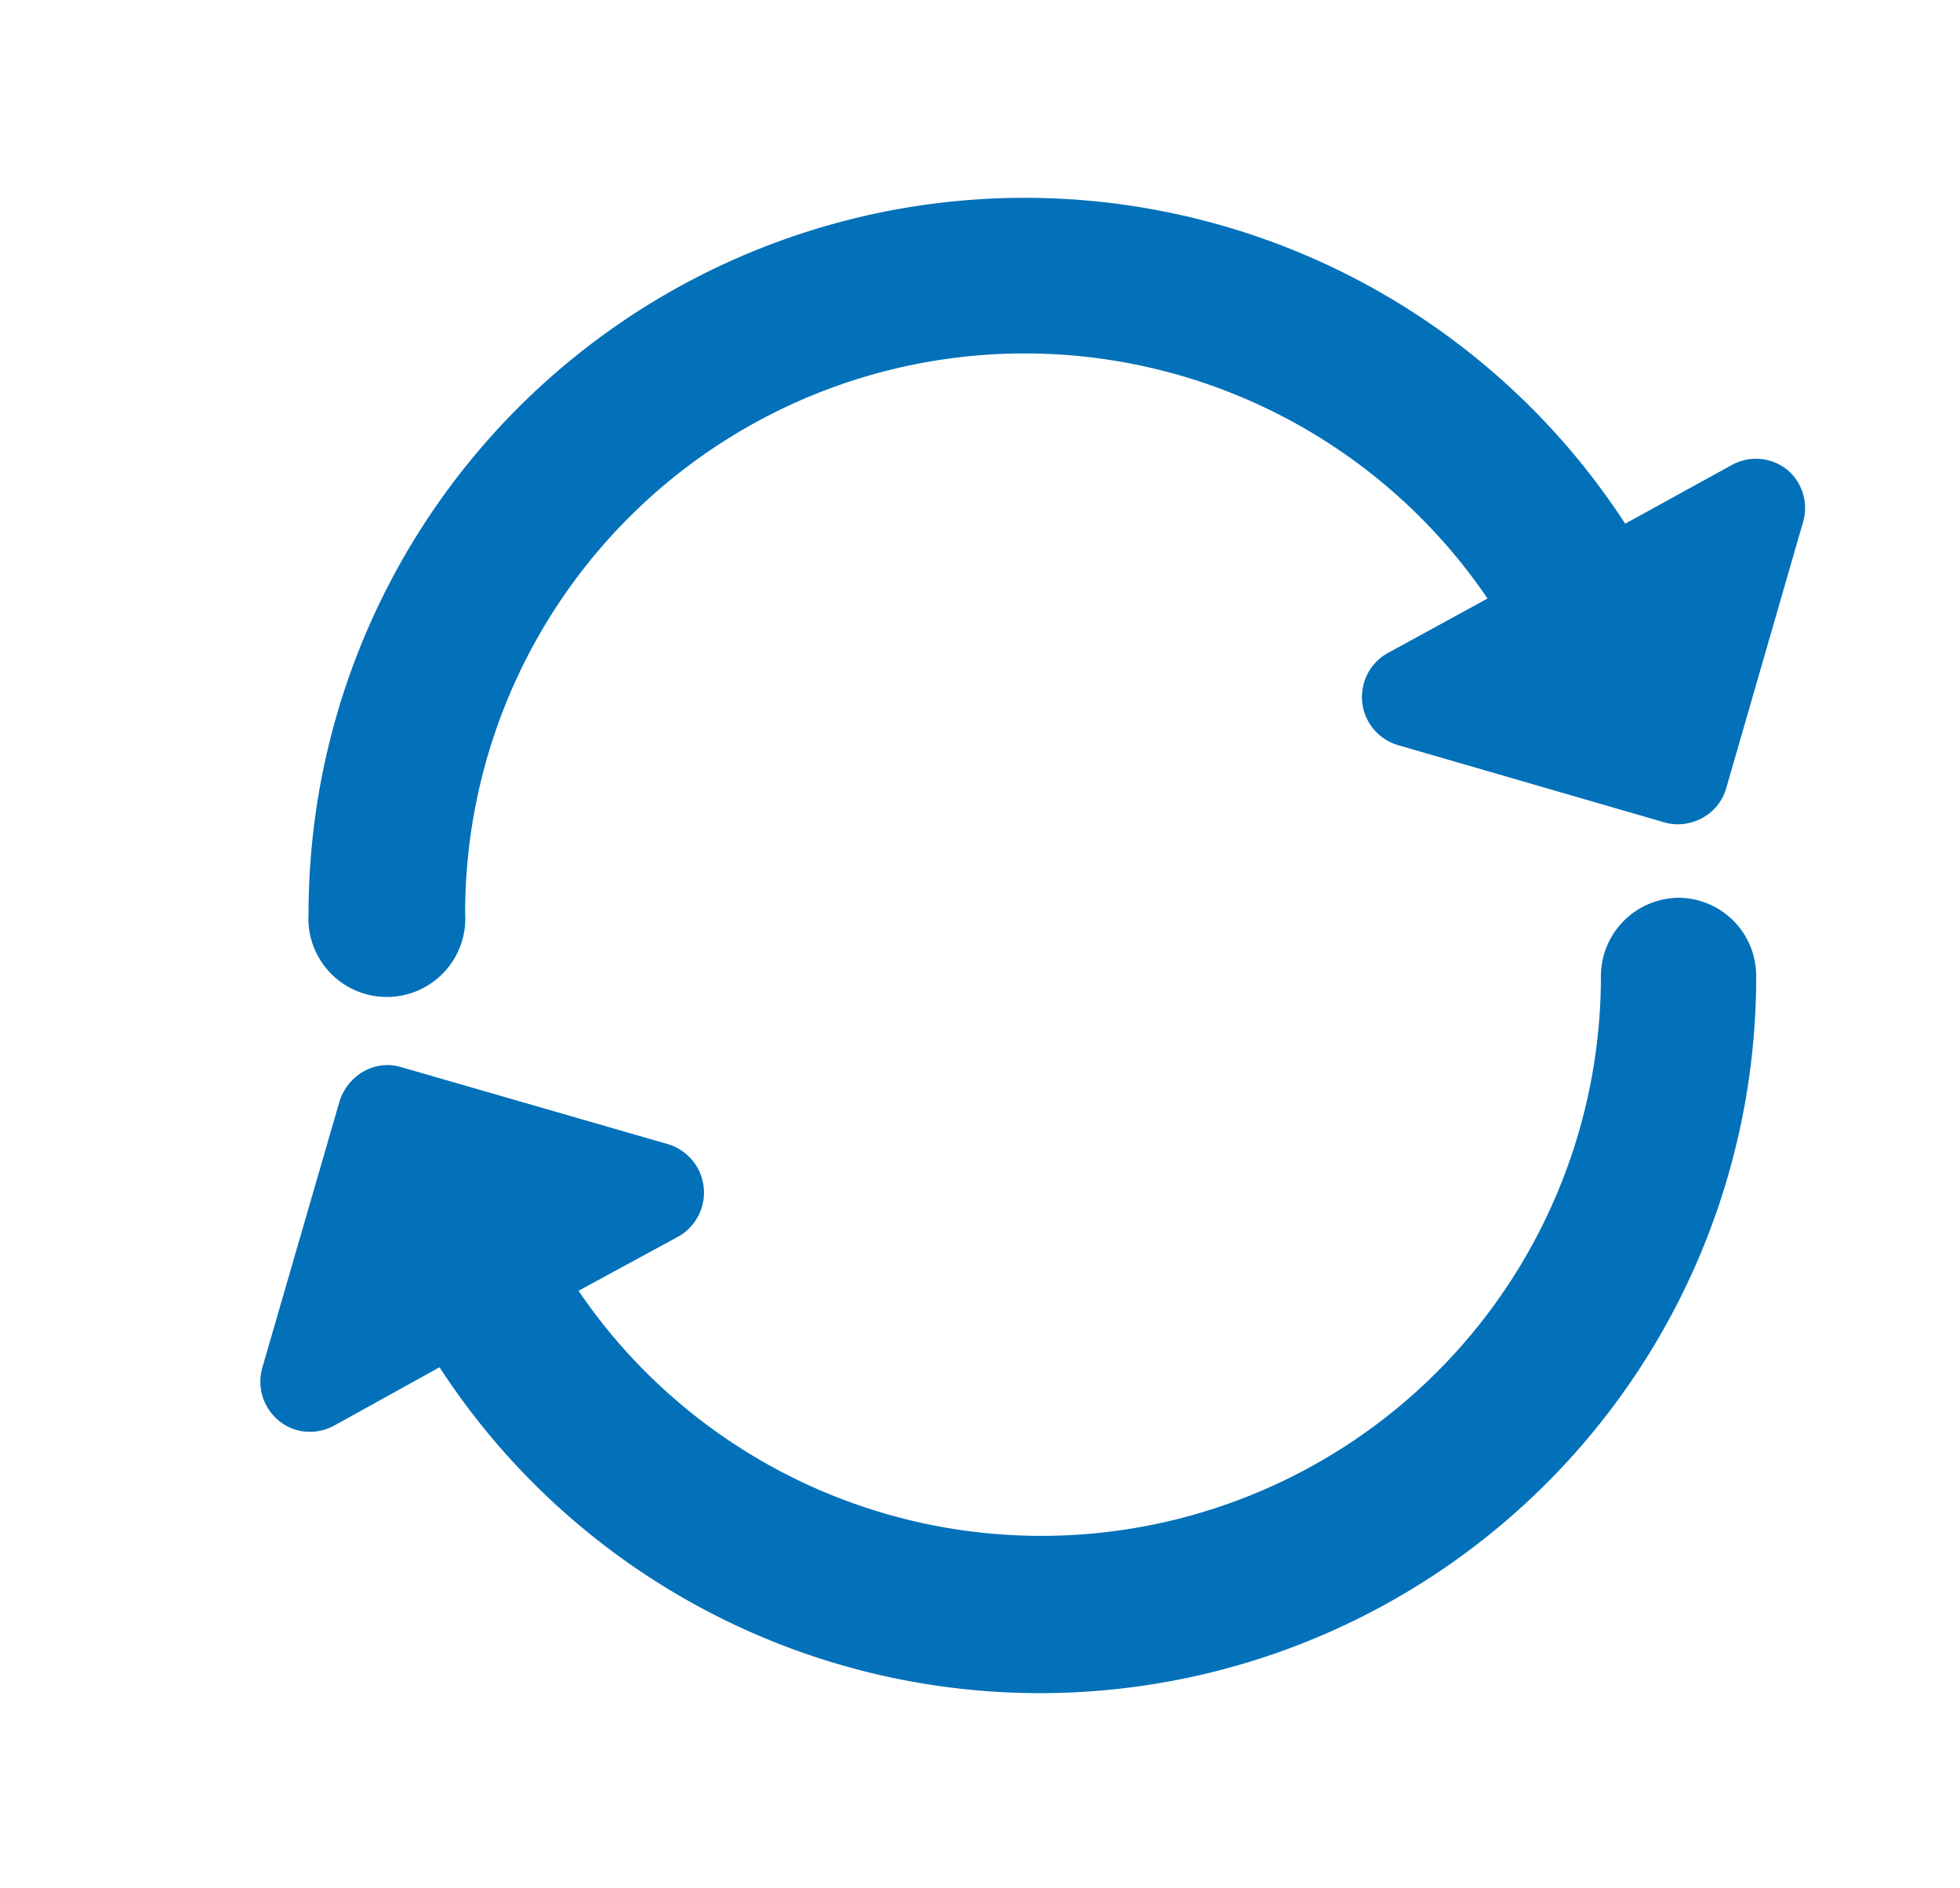 <svg id="Calque_1" data-name="Calque 1" xmlns="http://www.w3.org/2000/svg" viewBox="0 0 58.95 56.77"><defs><style>.cls-1{fill:#0371b9;}</style></defs><title>refresh</title><path id="Tracé_10" data-name="Tracé 10" class="cls-1" d="M53.73,14.11A1.5,1.5,0,0,0,52.06,14l-3.18,1.75A21.54,21.54,0,0,0,9.28,27.47a2.36,2.36,0,1,0,4.71,0A16.83,16.83,0,0,1,44.74,18l-3,1.64a1.51,1.51,0,0,0,.31,2.77l8,2.32a1.47,1.47,0,0,0,.42.06,1.56,1.56,0,0,0,.73-.19,1.48,1.48,0,0,0,.72-.9l2.31-8a1.5,1.5,0,0,0-.51-1.6"/><path id="Tracé_11" data-name="Tracé 11" class="cls-1" d="M50.51,27a2.36,2.36,0,0,0-2.36,2.35h0A16.83,16.83,0,0,1,17.4,38.82l3-1.63a1.52,1.52,0,0,0-.31-2.78l-8-2.31a1.55,1.55,0,0,0-.43-.07,1.52,1.52,0,0,0-.72.19,1.58,1.58,0,0,0-.73.91l-2.32,8a1.52,1.52,0,0,0,1,1.87,1.53,1.53,0,0,0,1.15-.12l3.18-1.76a21.54,21.54,0,0,0,39.6-11.75A2.35,2.35,0,0,0,50.51,27"/></svg>